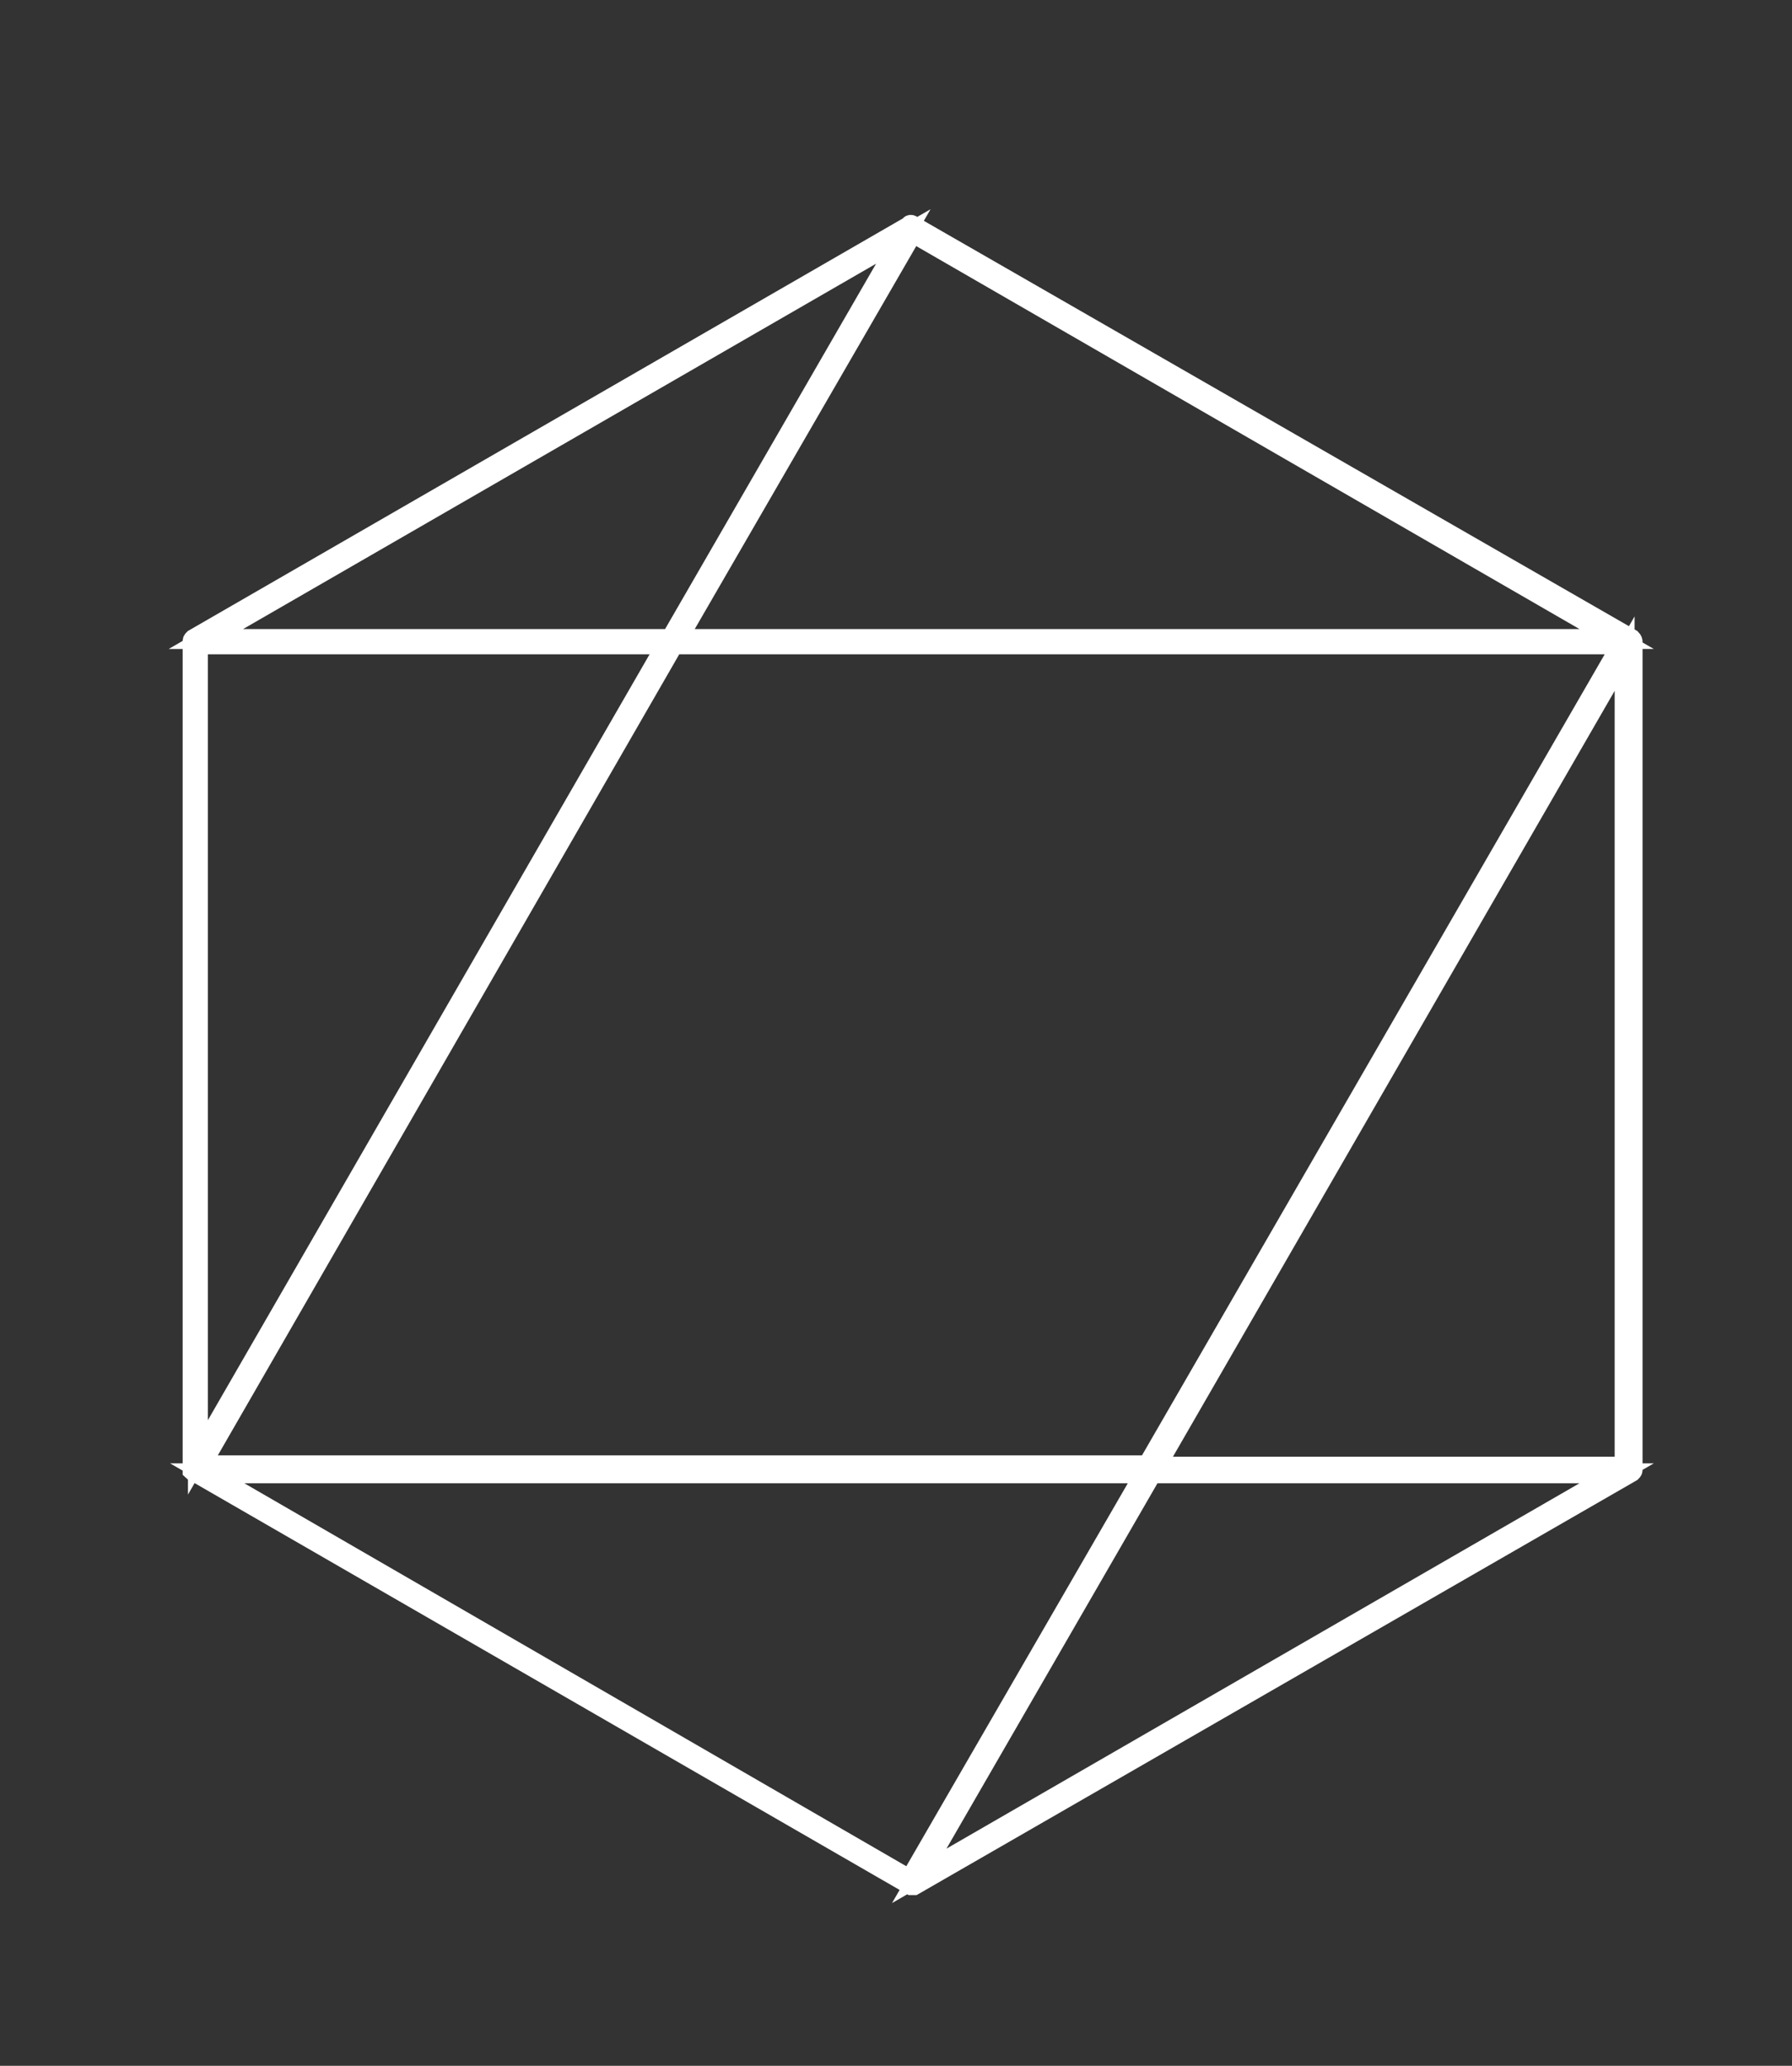<?xml version="1.0" encoding="utf-8"?>
<!-- Generator: Adobe Illustrator 23.0.1, SVG Export Plug-In . SVG Version: 6.00 Build 0)  -->
<svg version="1.1" id="octagon" xmlns="http://www.w3.org/2000/svg" xmlns:xlink="http://www.w3.org/1999/xlink" x="0px" y="0px"
	 viewBox="0 0 134.9 155.5" style="enable-background:new 0 0 134.9 155.5;" xml:space="preserve">
<rect x="0" y="0" width="134.9" height="155.5" fill="#333333" stroke="none"/>
<style type="text/css">
	.st0{fill:none;stroke:#FFFFFF;stroke-width:1.5;stroke-miterlimit:10;}
</style>
<path class="st0" d="M68.7,17c-0.1-0.1-0.2-0.1-0.2,0L14.6,48.1l0,0l0,0l0,0c-0.1,0.1-0.1,0.1-0.1,0.2v62.2c0,0.1,0,0.2,0,0.2
	s0.1,0.1,0.2,0.1l53.9,31.1h0.1h0.1l54-31.1c0.1-0.1,0.1-0.1,0.1-0.2V48.3c0-0.1-0.1-0.2-0.1-0.2L68.7,17z M68.7,17.5l53,30.6H51
	L68.7,17.5z M68,17.8L50.5,48.1h-35L68,17.8z M14.9,48.5h35.3l-35.3,61.2V48.5z M50.7,48.5h71.4l-35.7,61.8H15.1L50.7,48.5z
	 M68.5,141.5l-52.9-30.6h70.6L68.5,141.5z M69.2,141.2l17.5-30.3h35L69.2,141.2z M122.3,110.4H87l35.3-61.2V110.4z"/>
</svg>
